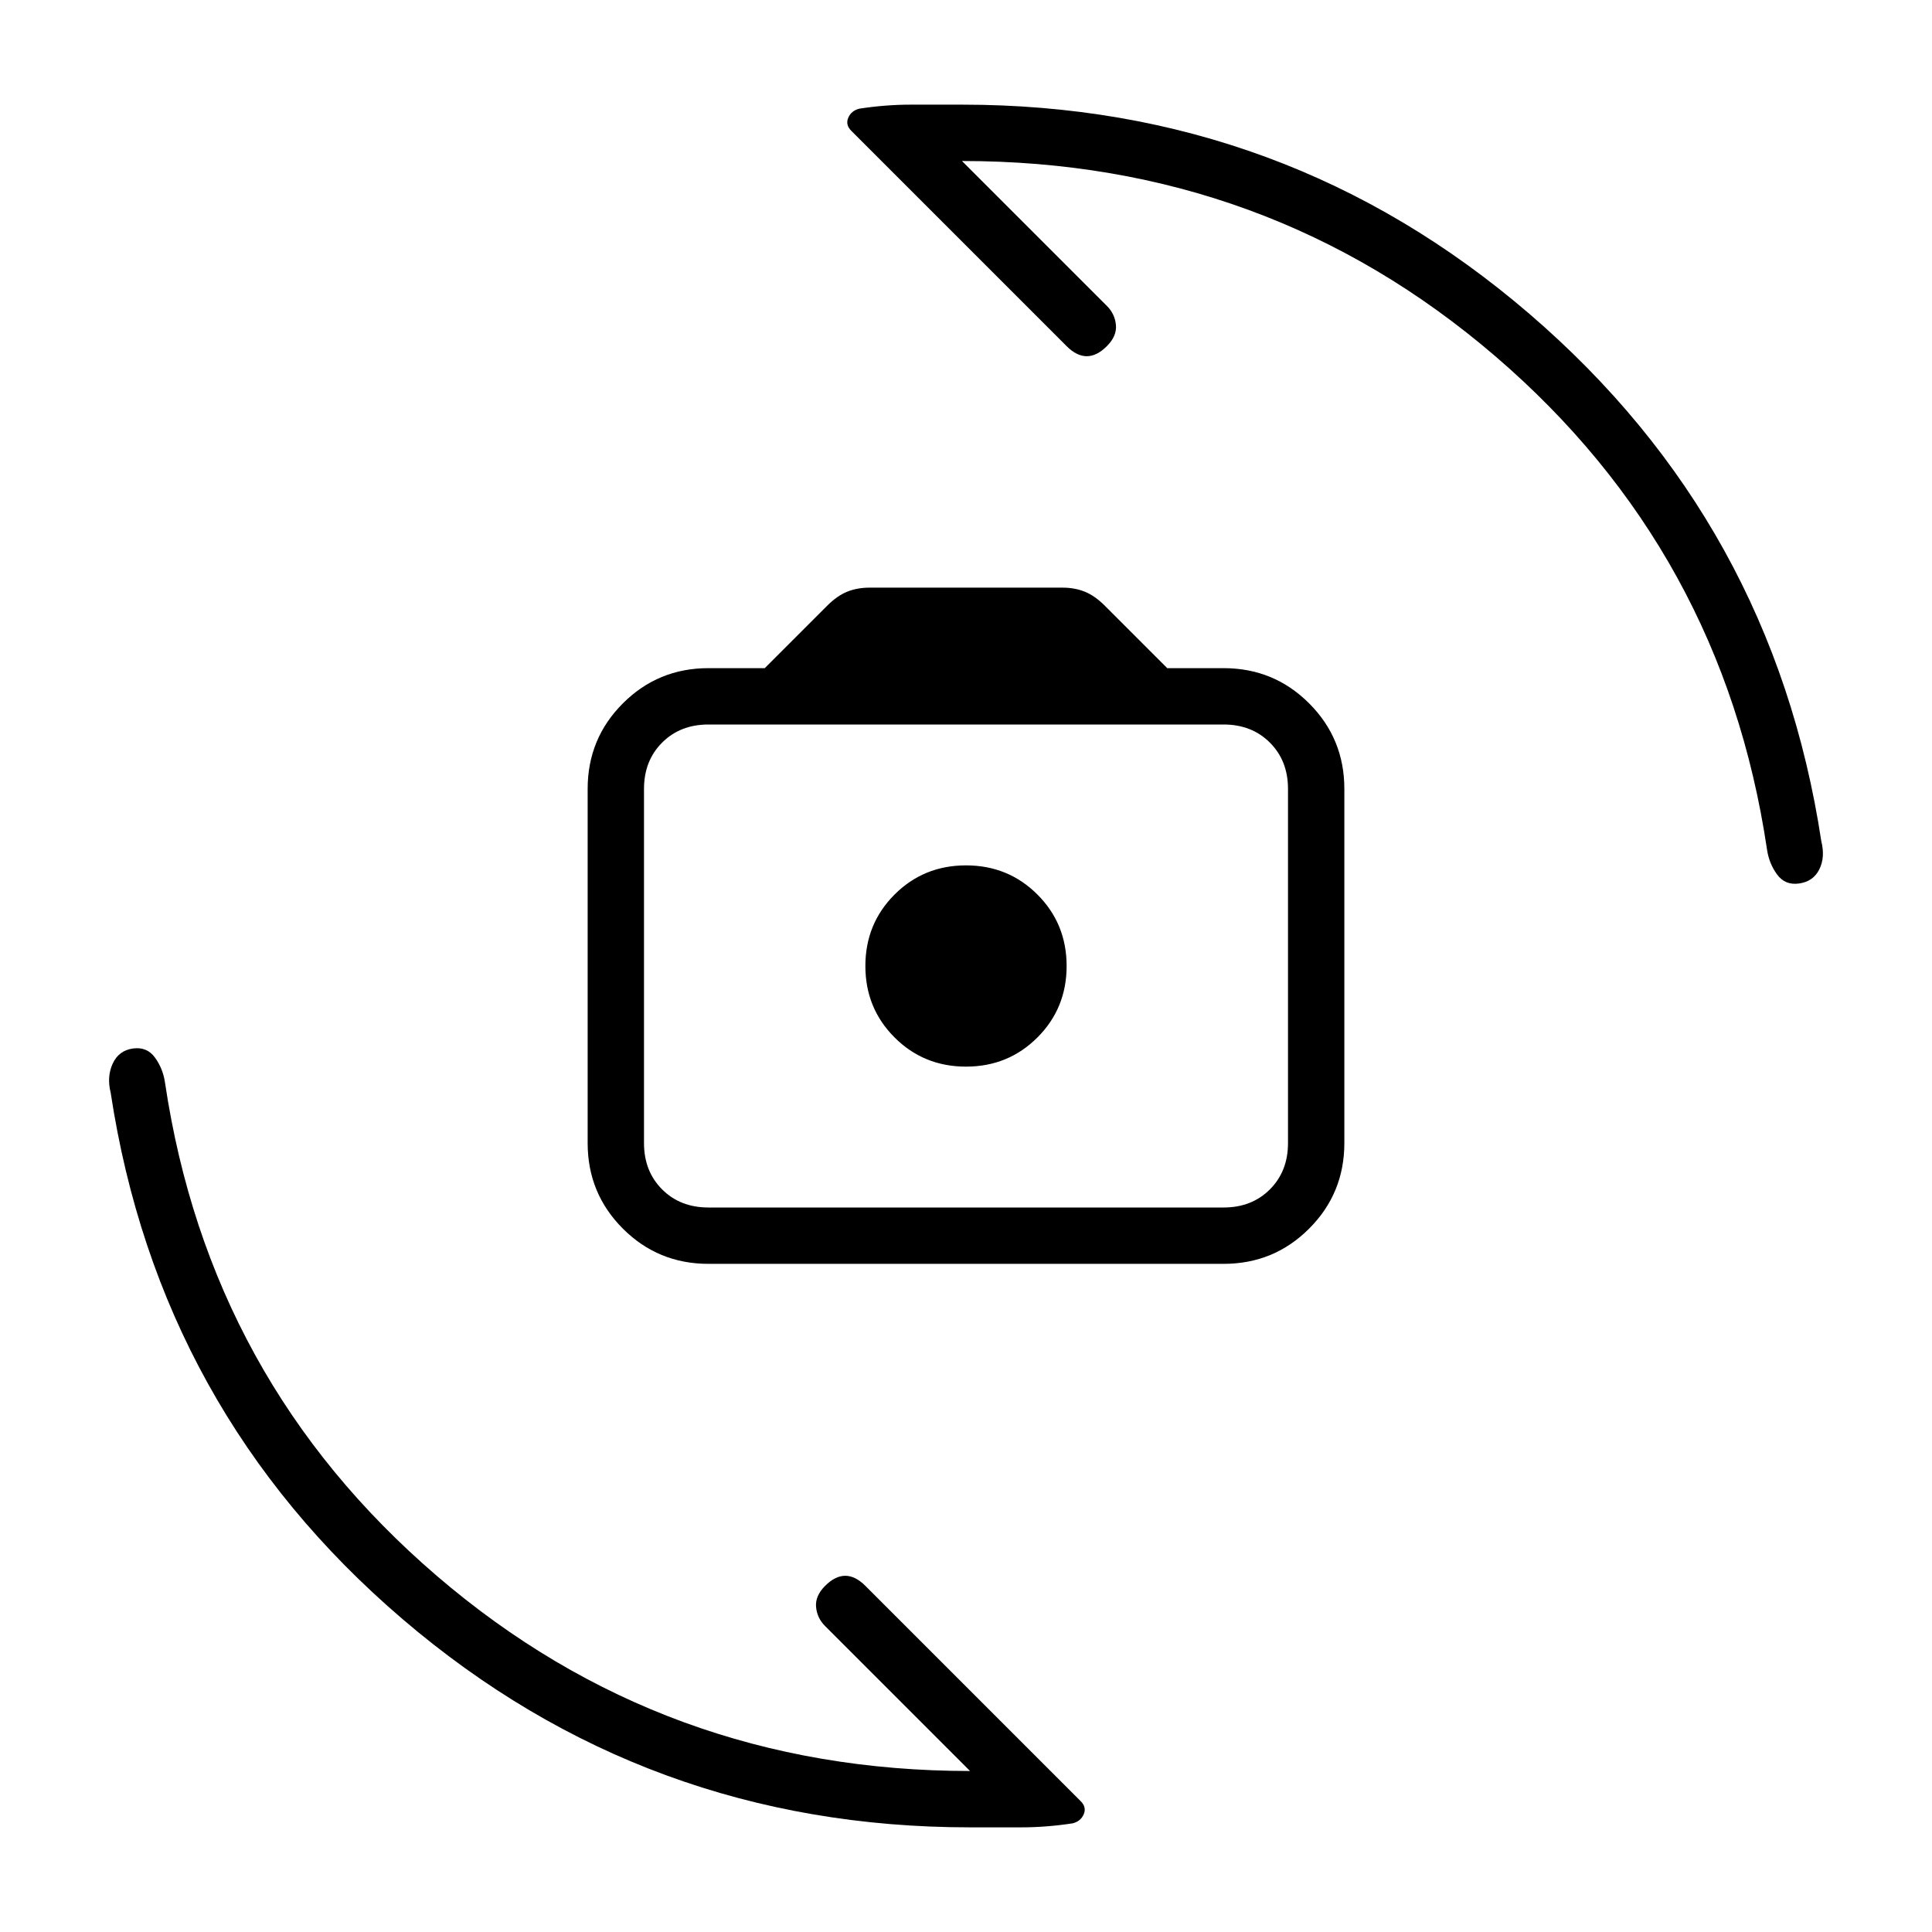 <svg xmlns="http://www.w3.org/2000/svg" height="24" viewBox="0 -960 960 960" width="24"><path d="M352-332q-25 0-42.5-17.5T292-392v-176q0-25 17.5-42.5T352-628h28l31-31q5-5 10-7t11-2h96q6 0 11 2t10 7l31 31h28q25 0 42.5 17.5T668-568v176q0 25-17.5 42.5T608-332H352Zm0-28h256q14 0 23-9t9-23v-176q0-14-9-23t-23-9H352q-14 0-23 9t-9 23v176q0 14 9 23t23 9Zm128-70q21 0 35.5-14.5T530-480q0-21-14.5-35.5T480-530q-21 0-35.5 14.5T430-480q0 21 14.5 35.5T480-430Zm0-50Zm2 428q-161 0-282-103.5T55-417q-2-8 1-14.5t10-7.5q7-1 11 4.5t5 12.5q22 148 135 245t265 97l-72-72q-4-4-4.5-9.5T410-172q5-5 10-5t10 5L537-65q3 3 1.5 6.5T533-54q-13 2-25.5 2H482Zm-4-856q161 0 282 104t145 262q2 8-1 14t-10 7q-7 1-11-4.5t-5-12.5q-22-148-135-245t-265-97l72 72q4 4 4.5 9.5T550-788q-5 5-10 5t-10-5L423-895q-3-3-1.5-6.5t5.5-4.5q13-2 25.5-2H478Z"/></svg>